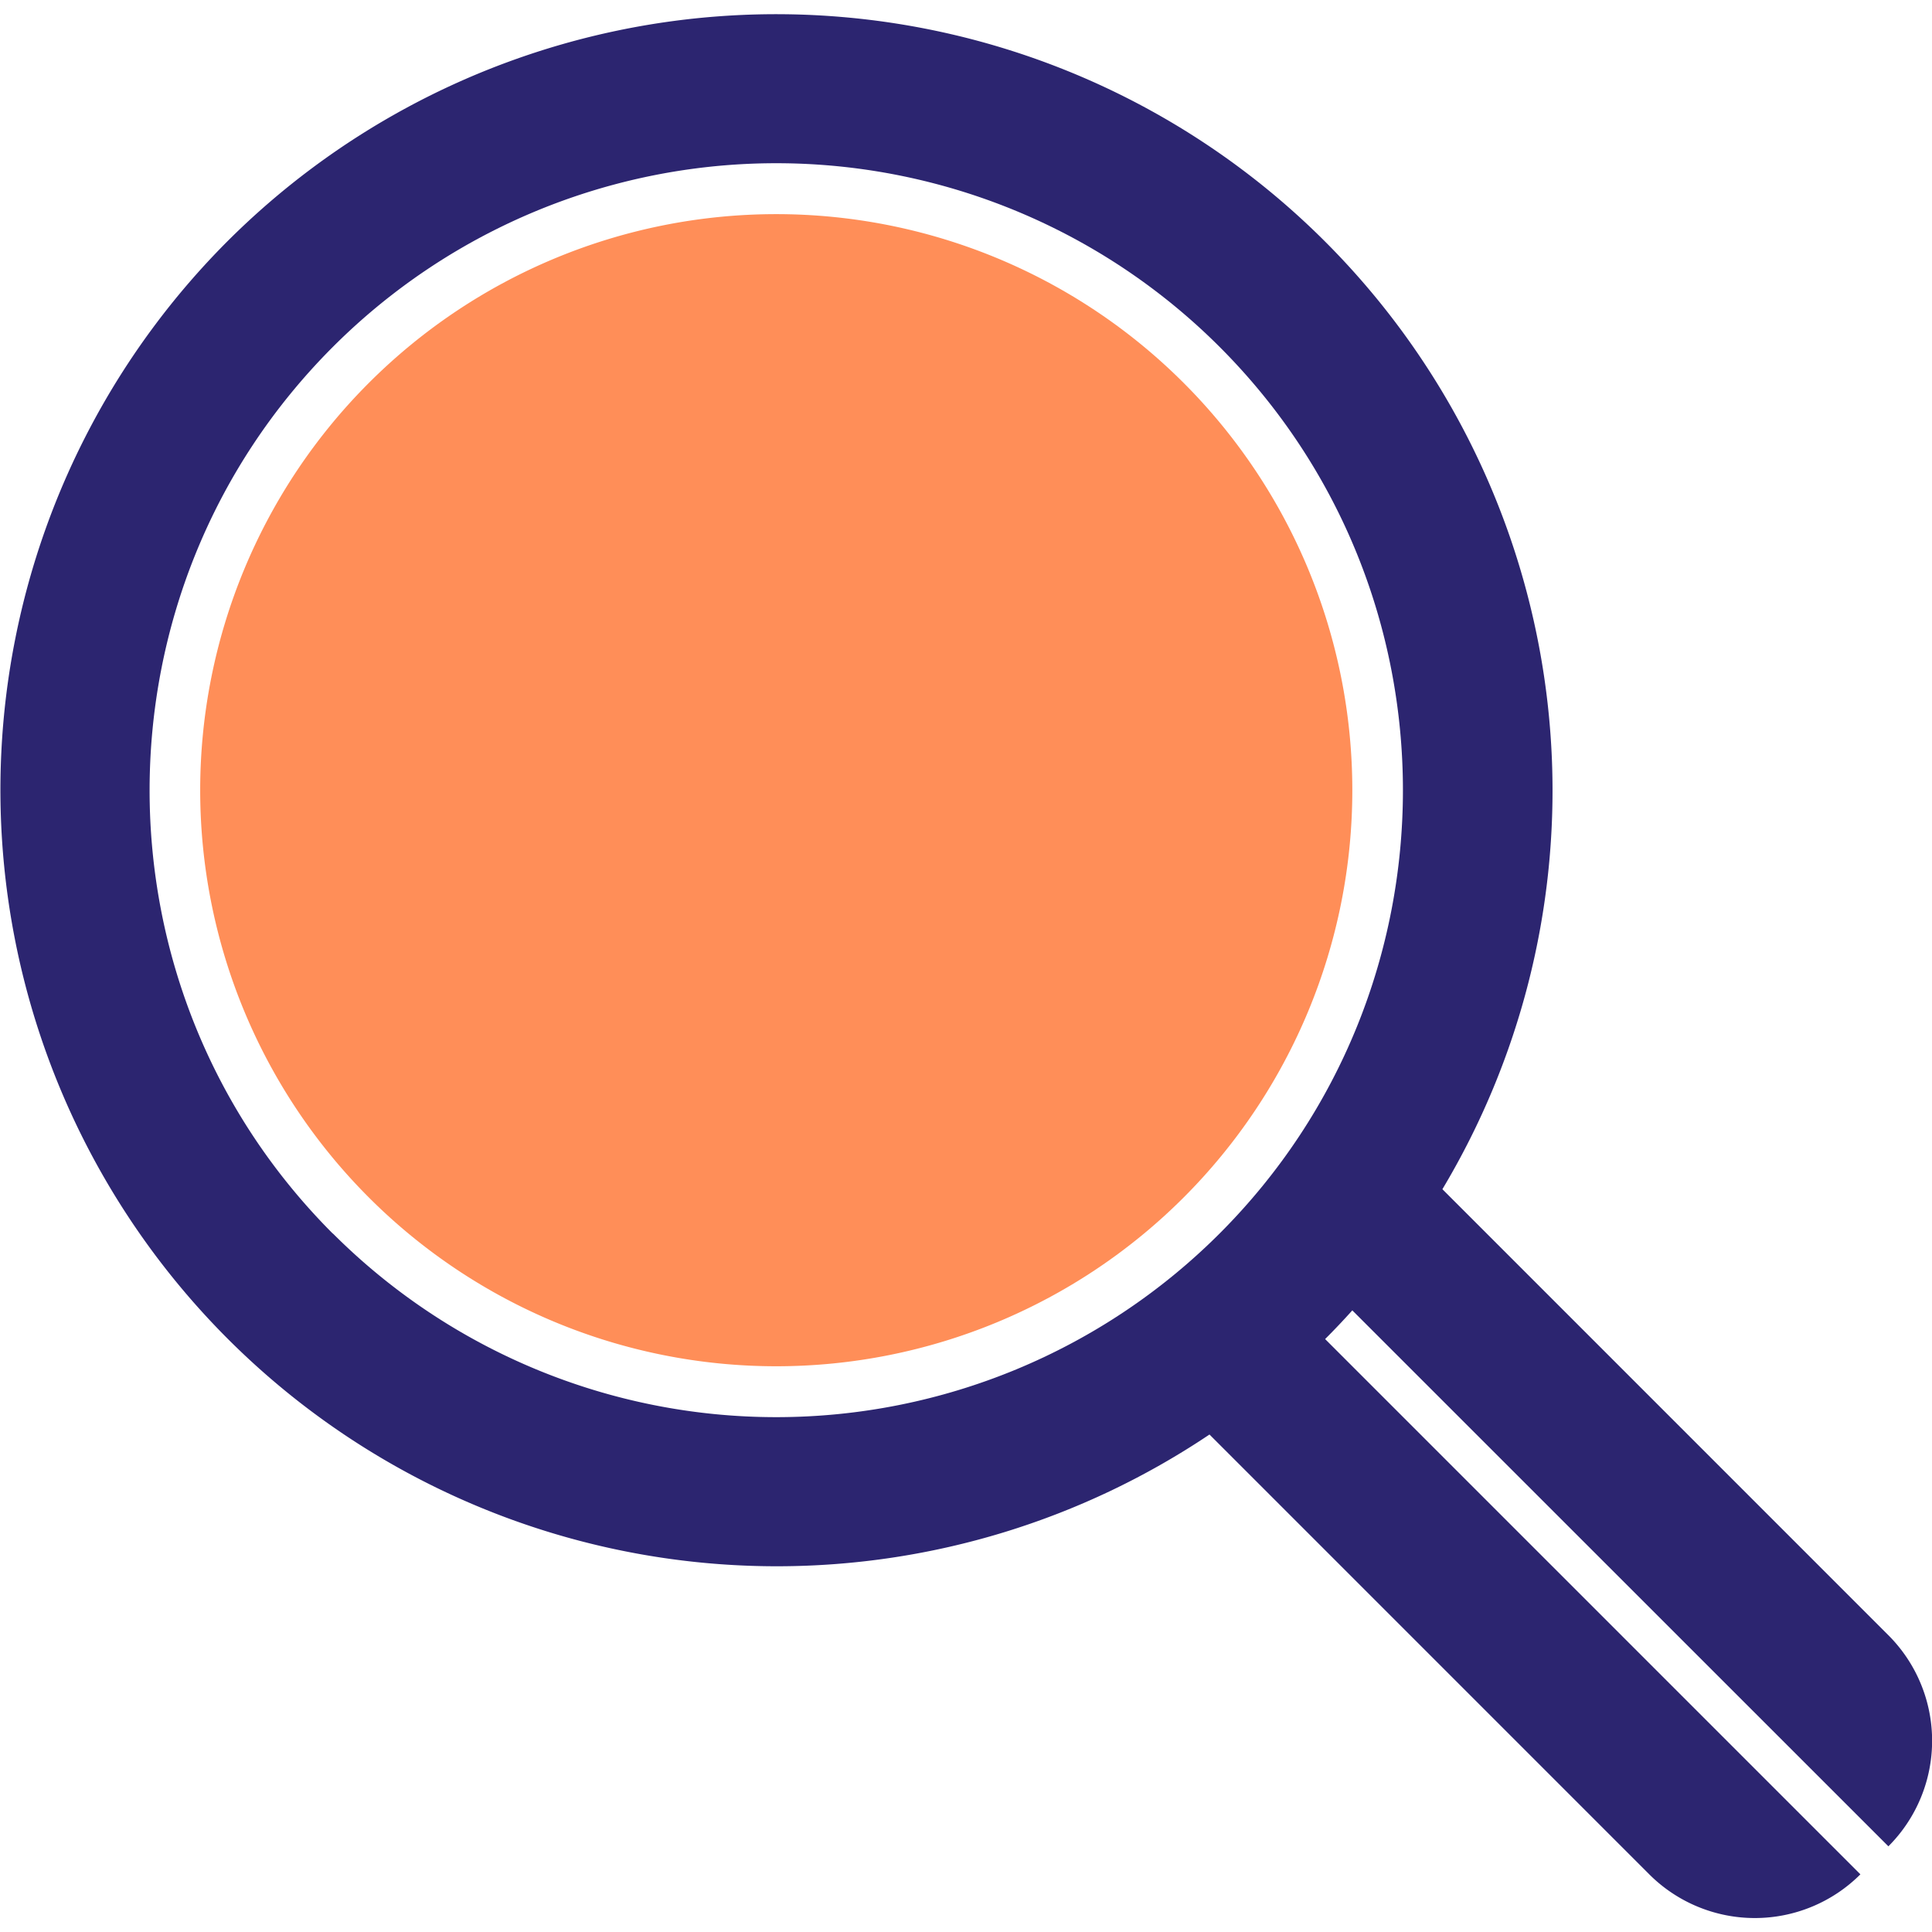 <svg t="1638534525679" class="icon" viewBox="0 0 1039 1024" version="1.1" xmlns="http://www.w3.org/2000/svg" p-id="18068" width="200" height="200"><path d="M727.254 697.195l288.291 288.226a80.261 80.261 0 0 0 0-113.521L775.699 632.038a417.539 417.539 0 0 0-653.38-509.784 417.523 417.523 0 0 0 528.121 641.707l236.514 236.53a80.31 80.31 0 0 0 113.537 0L712.627 712.627q7.568-7.552 14.627-15.432z m-548.313-41.321c-131.333-131.464-131.333-345.372 0.099-476.836a337.164 337.164 0 0 1 476.836 0c131.464 131.464 131.464 345.372 0 476.836a337.196 337.196 0 0 1-476.836 0z" fill="#2C2570" p-id="18069"></path><path d="M417.457 417.457m-309.797 0a309.797 309.797 0 1 0 619.594 0 309.797 309.797 0 1 0-619.594 0Z" fill="#FF8E58" p-id="18070"></path></svg>